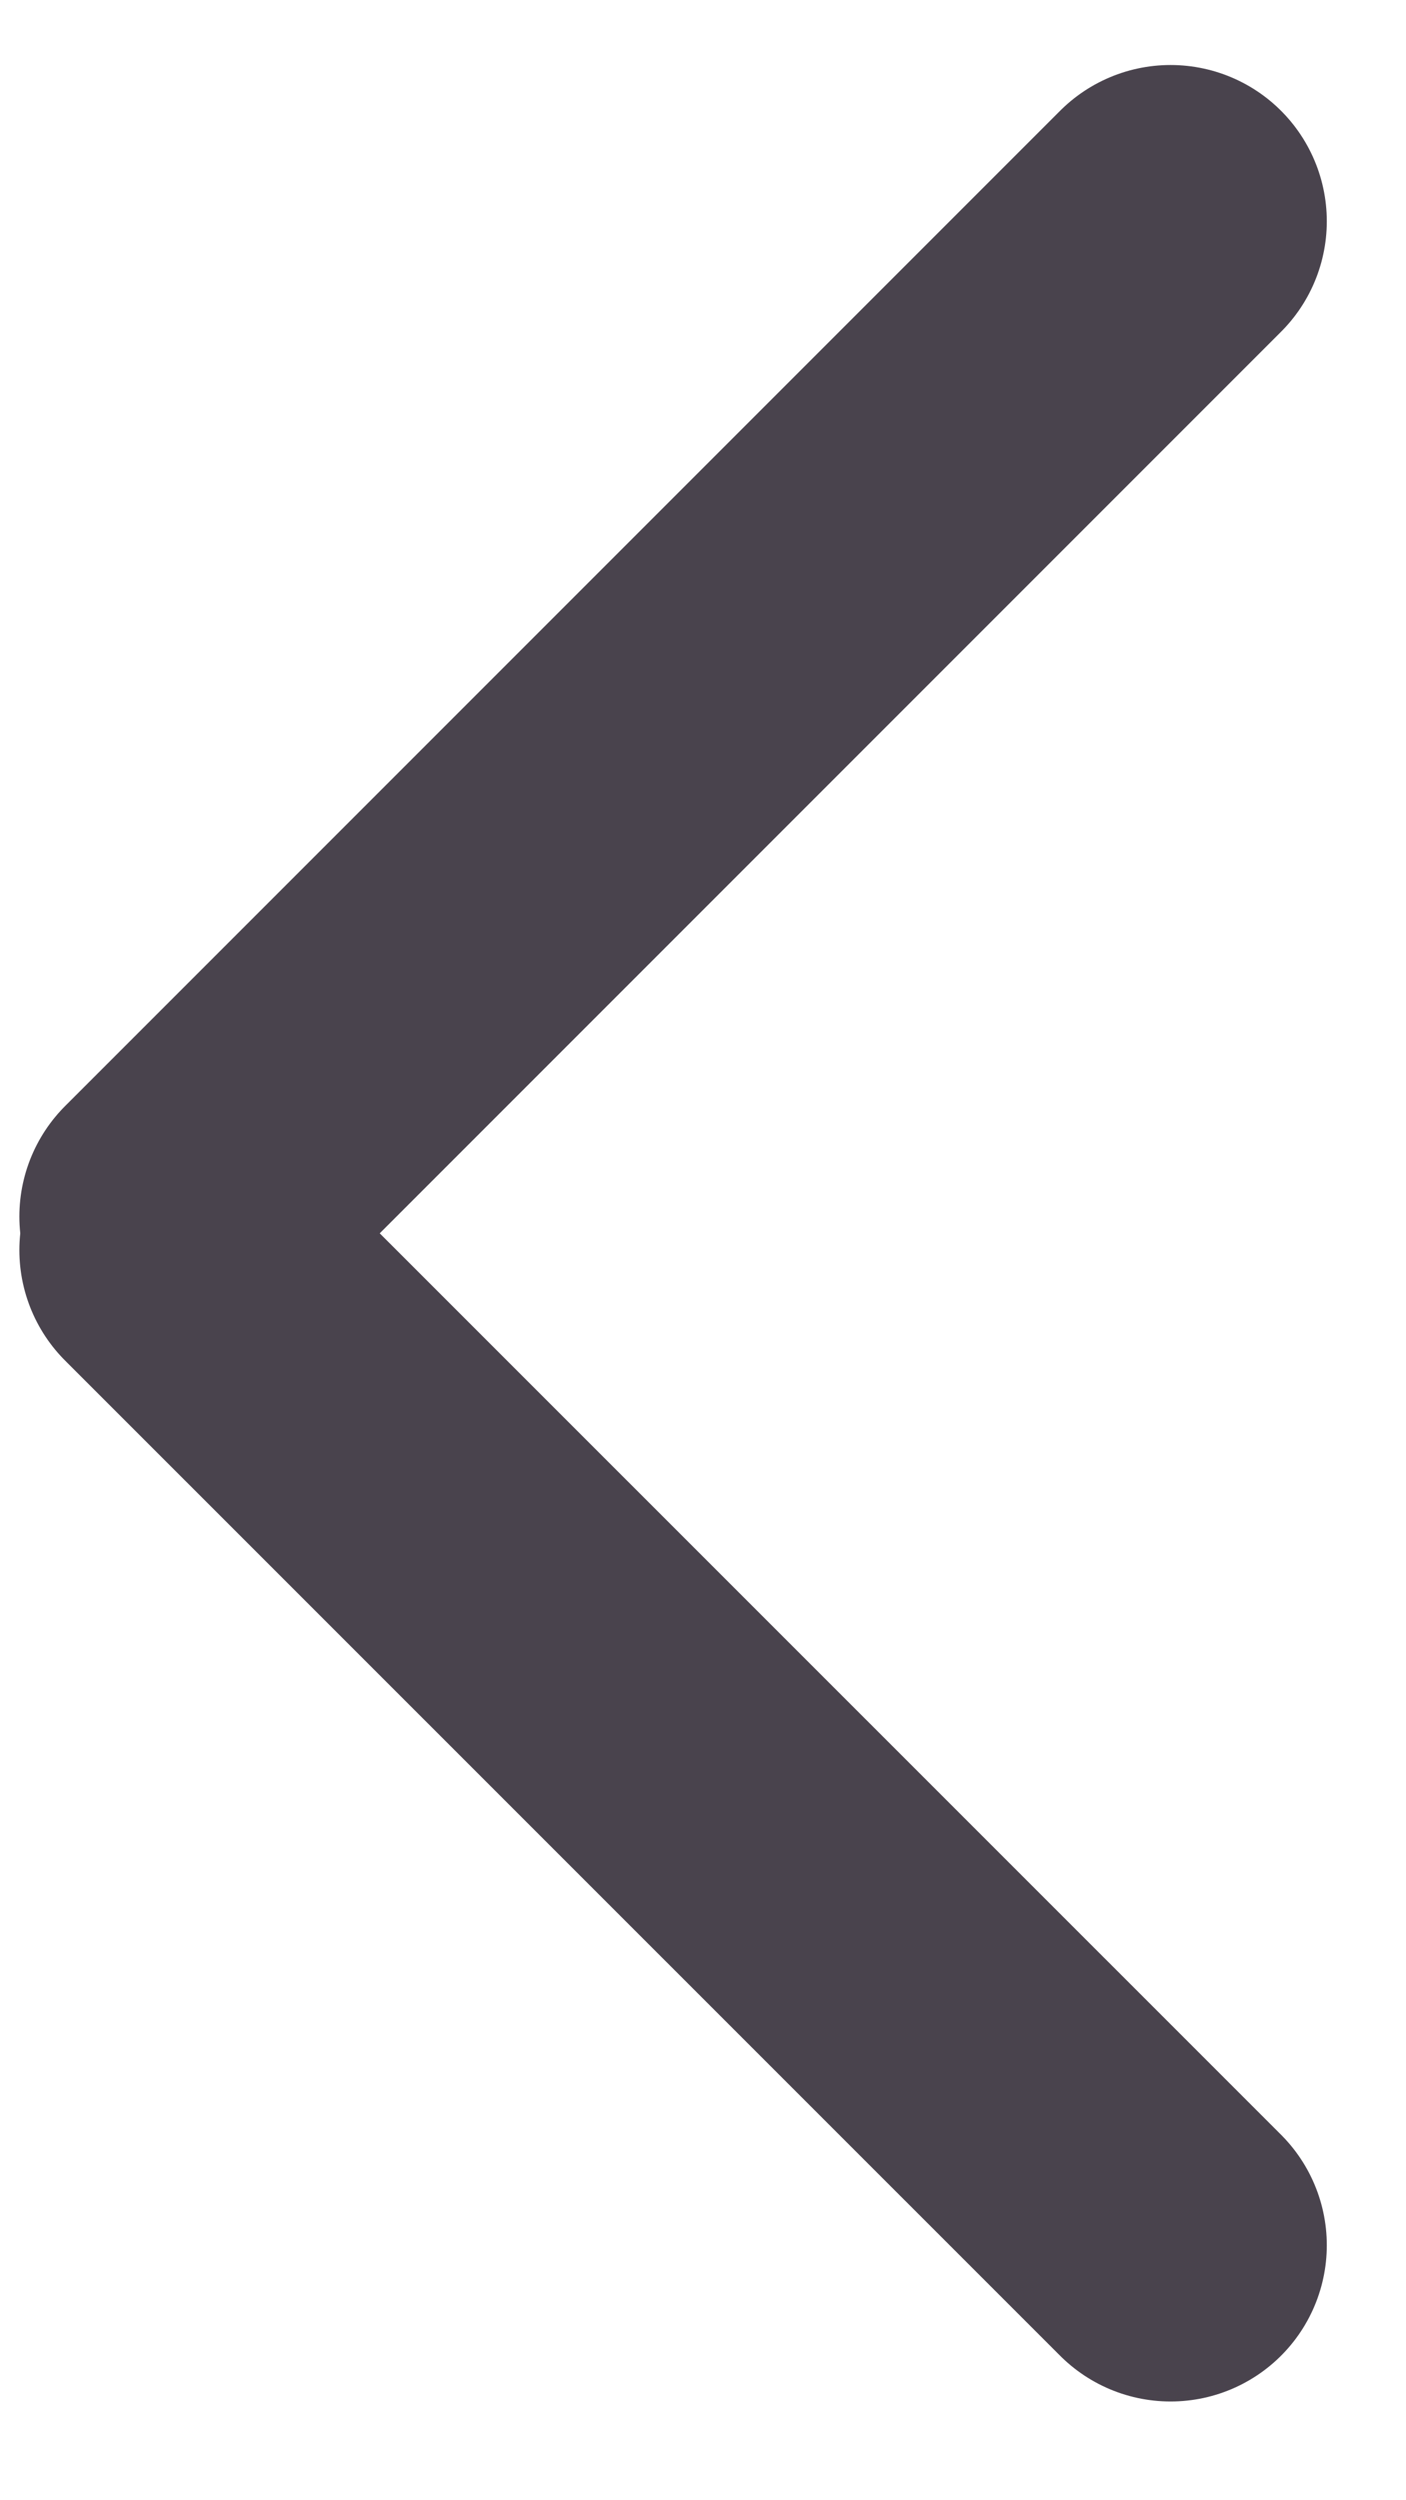 <svg xmlns="http://www.w3.org/2000/svg" width="9" height="16" viewBox="0 0 9 16"><g><g><path fill="none" stroke="#49434d" stroke-linecap="round" stroke-linejoin="round" stroke-miterlimit="20" stroke-width="2" d="M1.124 8l6.369 6.368"/></g><g><path fill="none" stroke="#49434d" stroke-linecap="round" stroke-linejoin="round" stroke-miterlimit="20" stroke-width="2" d="M1.124 7.785l6.369-6.369"/></g></g></svg>